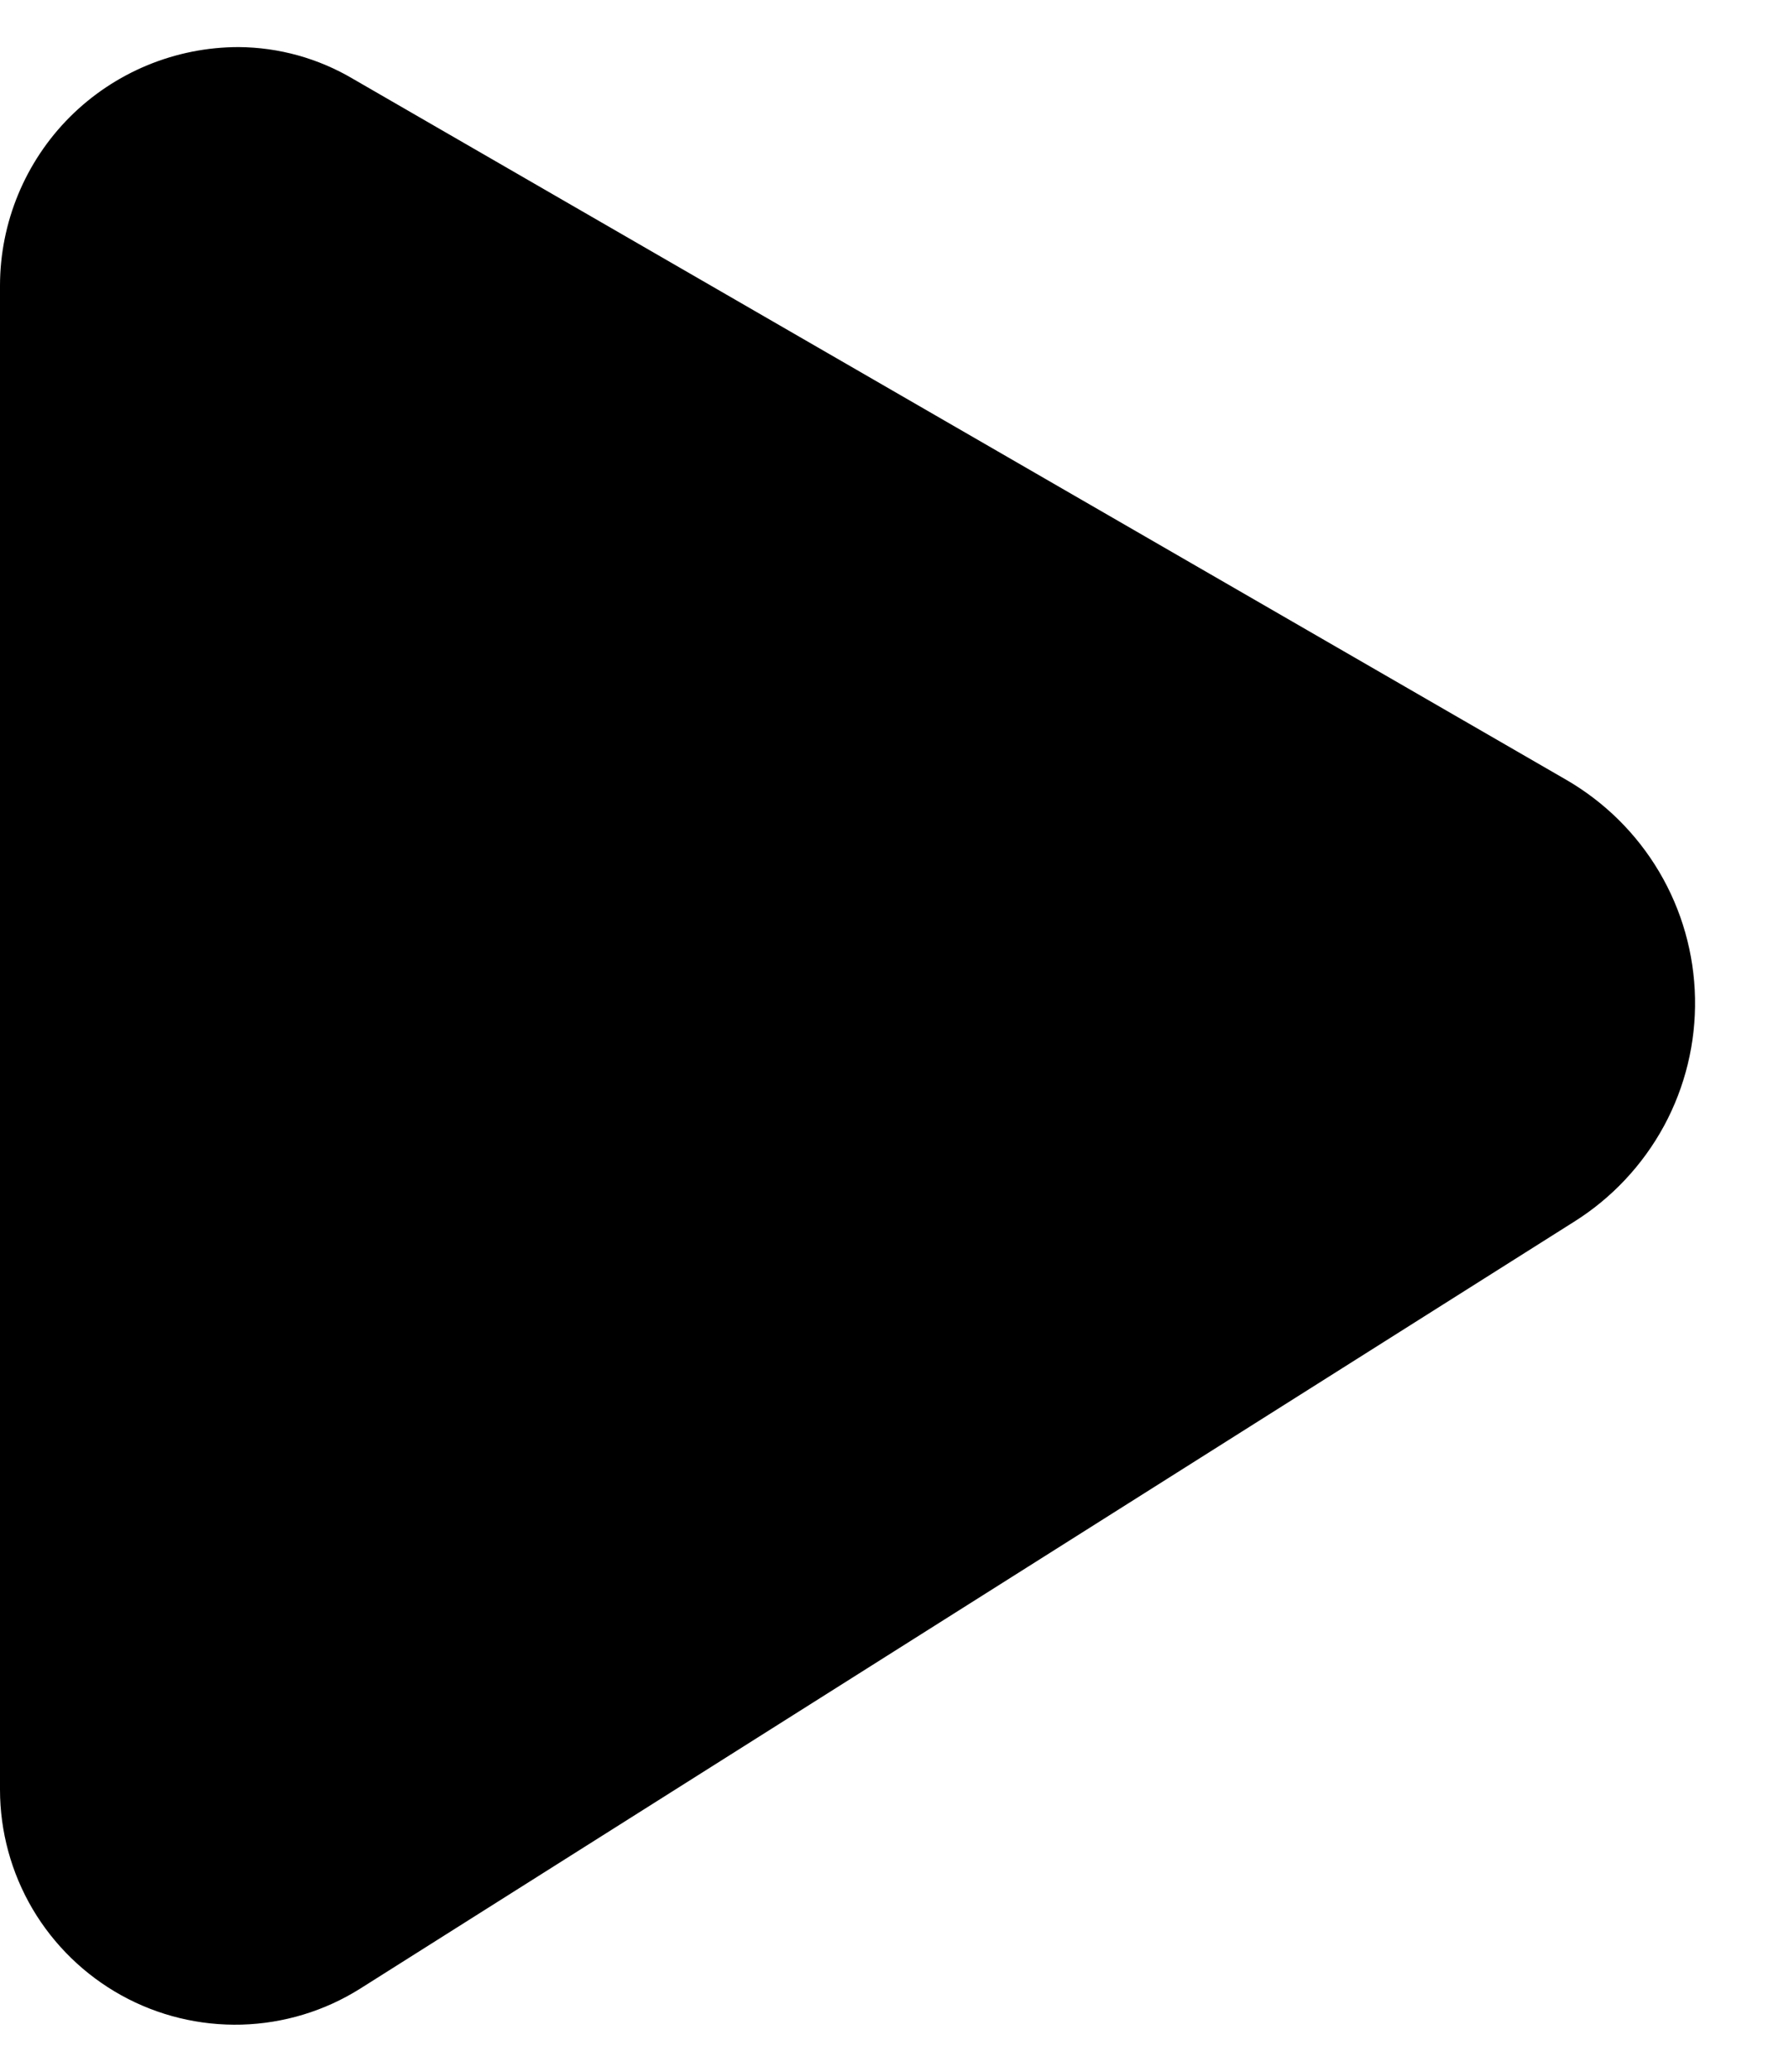 <svg width="19" height="22" viewBox="0 0 19 22" fill="none" xmlns="http://www.w3.org/2000/svg">
<path d="M16.628 8.277L3.75 0.838C3.382 0.62 2.963 0.503 2.535 0.5C1.863 0.5 1.218 0.767 0.742 1.242C0.267 1.718 0 2.363 0 3.035V19.003C8.55053e-05 19.449 0.12 19.887 0.346 20.271C0.573 20.655 0.899 20.972 1.289 21.188C1.679 21.404 2.121 21.511 2.567 21.499C3.013 21.486 3.447 21.355 3.825 21.117L16.718 12.973C17.118 12.722 17.447 12.371 17.673 11.955C17.898 11.539 18.011 11.072 18.002 10.6C17.993 10.127 17.862 9.664 17.621 9.257C17.38 8.85 17.038 8.513 16.628 8.277Z" fill="black"/>
</svg>
